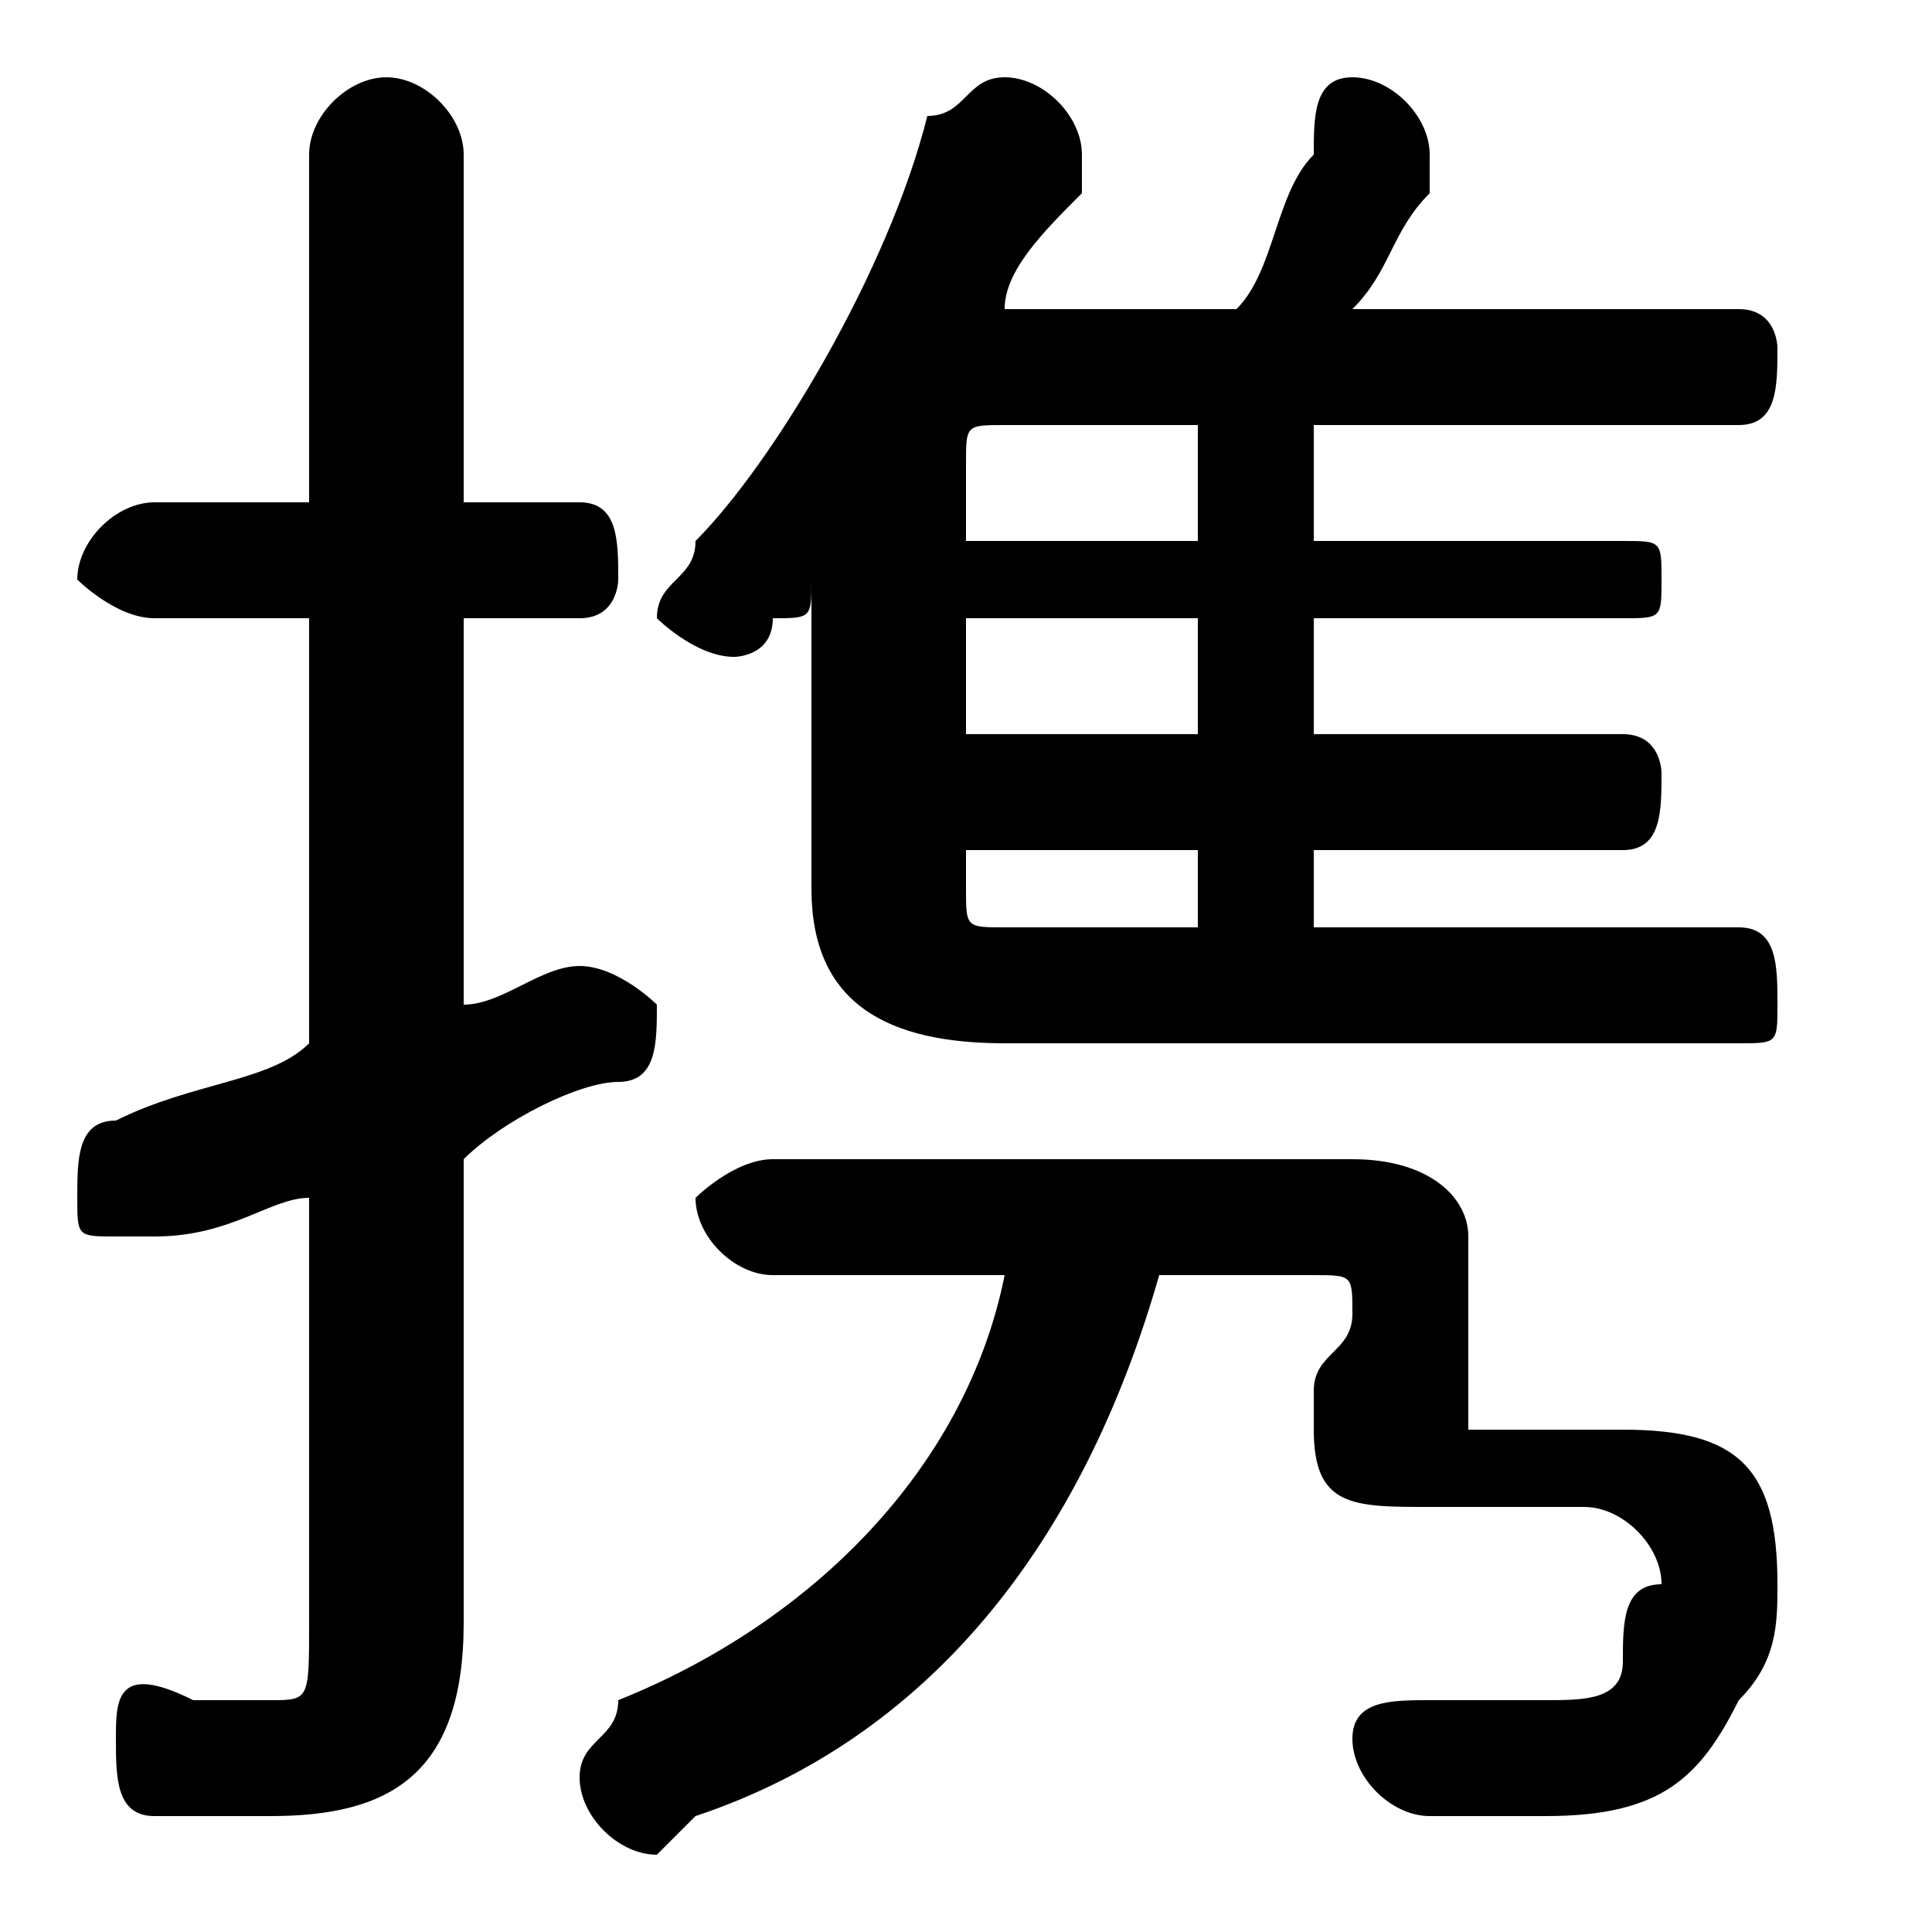 <svg xmlns="http://www.w3.org/2000/svg" viewBox="0 -44.0 50.0 50.0">
    <rect x="0" y="-44.0" width="50.0" height="50.0" fill="#808080" stroke="none"/>
    <g transform="scale(1, -1)">
        <!-- ボディの枠 -->
        <rect x="0" y="-6.0" width="50.0" height="50.0"
            stroke="white" fill="white"/>
        <!-- グリフ座標系の原点 -->
        <circle cx="0" cy="0" r="5" fill="white"/>
        <!-- グリフのアウトライン -->
        <g style="fill:black;stroke:#000000;stroke-width:0;stroke-linecap:round;stroke-linejoin:round;">
        <path d="M 34.0 22.0 L 42.0 22.0 C 43.0 22.0 43.0 23.0 43.0 24.0 C 43.0 24.0 43.0 25.0 42.0 25.0 L 34.0 25.0 L 34.0 28.0 L 42.0 28.0 C 43.0 28.0 43.0 28.0 43.0 29.0 C 43.0 30.0 43.0 30.0 42.0 30.0 L 34.0 30.0 L 34.0 33.0 L 45.0 33.0 C 46.0 33.0 46.0 34.0 46.0 35.0 C 46.0 35.0 46.0 36.0 45.0 36.0 L 35.0 36.0 C 36.0 37.0 36.0 38.0 37.0 39.0 C 37.0 40.0 37.0 40.0 37.0 40.0 C 37.0 41.0 36.0 42.0 35.0 42.0 C 34.0 42.0 34.0 41.0 34.0 40.0 C 33.0 39.0 33.0 37.0 32.0 36.0 L 26.0 36.0 C 26.0 37.0 27.0 38.0 28.0 39.0 C 28.0 40.0 28.0 40.0 28.0 40.0 C 28.0 41.0 27.0 42.0 26.0 42.0 C 25.0 42.0 25.0 41.0 24.0 41.0 C 23.0 37.0 20.0 32.0 18.0 30.0 C 18.0 29.0 17.0 29.0 17.0 28.0 C 17.0 28.0 18.0 27.0 19.0 27.0 C 19.0 27.0 20.0 27.0 20.0 28.0 C 21.0 28.0 21.0 28.0 21.0 29.0 L 21.0 21.0 C 21.0 18.0 23.0 17.0 26.0 17.0 L 45.0 17.0 C 46.0 17.0 46.0 17.0 46.0 18.0 C 46.0 19.0 46.0 20.0 45.0 20.0 L 34.0 20.0 Z M 31.0 22.0 L 31.0 20.0 L 26.0 20.0 C 25.0 20.0 25.0 20.0 25.0 21.0 L 25.0 22.0 Z M 31.0 25.0 L 25.0 25.0 L 25.0 28.0 L 31.0 28.0 Z M 31.0 30.0 L 25.0 30.0 L 25.0 32.0 C 25.0 33.0 25.0 33.0 26.0 33.0 L 31.0 33.0 Z M 26.0 11.0 C 25.0 6.0 21.0 2.0 16.0 -0.0 C 16.0 -1.0 15.0 -1.0 15.0 -2.0 C 15.0 -3.0 16.0 -4.0 17.0 -4.0 C 17.0 -4.0 18.0 -3.0 18.0 -3.0 C 24.0 -1.0 28.0 4.0 30.0 11.0 L 34.0 11.0 C 35.0 11.0 35.0 11.0 35.0 10.0 C 35.0 9.0 34.0 9.0 34.0 8.0 C 34.0 7.0 34.0 7.0 34.0 7.0 C 34.0 5.0 35.0 5.0 37.0 5.0 L 41.0 5.0 C 42.0 5.0 43.0 4.0 43.0 3.0 C 42.0 3.0 42.0 2.0 42.0 1.0 C 42.0 0.0 41.0 -0.0 40.0 -0.0 C 39.0 -0.0 38.0 -0.0 37.0 0.0 C 36.0 0.0 35.0 -0.0 35.0 -1.0 C 35.0 -2.0 36.0 -3.0 37.0 -3.0 C 38.0 -3.0 39.0 -3.0 40.0 -3.0 C 43.0 -3.0 44.0 -2.0 45.0 0.0 C 46.0 1.0 46.0 2.0 46.0 3.0 C 46.0 6.0 45.0 7.0 42.0 7.0 L 38.0 7.0 L 38.0 8.0 C 38.0 8.0 38.0 9.0 38.0 11.0 C 38.0 11.0 38.0 11.0 38.0 12.0 C 38.0 13.0 37.0 14.0 35.0 14.0 L 20.0 14.0 C 19.0 14.0 18.0 13.0 18.0 13.0 C 18.0 12.0 19.0 11.0 20.0 11.0 Z M 12.0 14.0 C 13.0 15.0 15.0 16.0 16.0 16.0 C 17.0 16.0 17.0 17.0 17.0 18.0 C 17.0 18.0 16.0 19.0 15.0 19.0 C 15.0 19.0 15.0 19.0 15.0 19.0 C 14.0 19.0 13.0 18.0 12.0 18.0 L 12.0 28.0 L 15.0 28.0 C 16.0 28.0 16.0 29.0 16.0 29.0 C 16.0 30.0 16.0 31.0 15.0 31.0 L 12.0 31.0 L 12.0 40.0 C 12.0 41.0 11.0 42.0 10.0 42.0 C 9.0 42.0 8.0 41.0 8.0 40.0 L 8.0 31.0 L 4.0 31.0 C 3.0 31.0 2.0 30.0 2.0 29.0 C 2.0 29.0 3.0 28.0 4.0 28.0 L 8.0 28.0 L 8.0 17.0 C 7.0 16.0 5.0 16.0 3.0 15.0 C 2.0 15.0 2.0 14.0 2.0 13.0 C 2.0 12.0 2.0 12.0 3.0 12.0 C 4.0 12.0 4.0 12.0 4.0 12.0 C 6.0 12.0 7.0 13.0 8.0 13.0 L 8.0 2.0 C 8.0 0.0 8.0 0.0 7.0 0.0 C 6.0 0.0 6.0 0.0 5.0 0.0 C 3.0 1.0 3.0 -0.0 3.0 -1.0 C 3.0 -2.0 3.0 -3.0 4.0 -3.0 C 5.0 -3.0 6.0 -3.0 7.0 -3.0 C 10.0 -3.0 12.0 -2.0 12.0 2.0 Z"/>
    </g>
    </g>
</svg>

